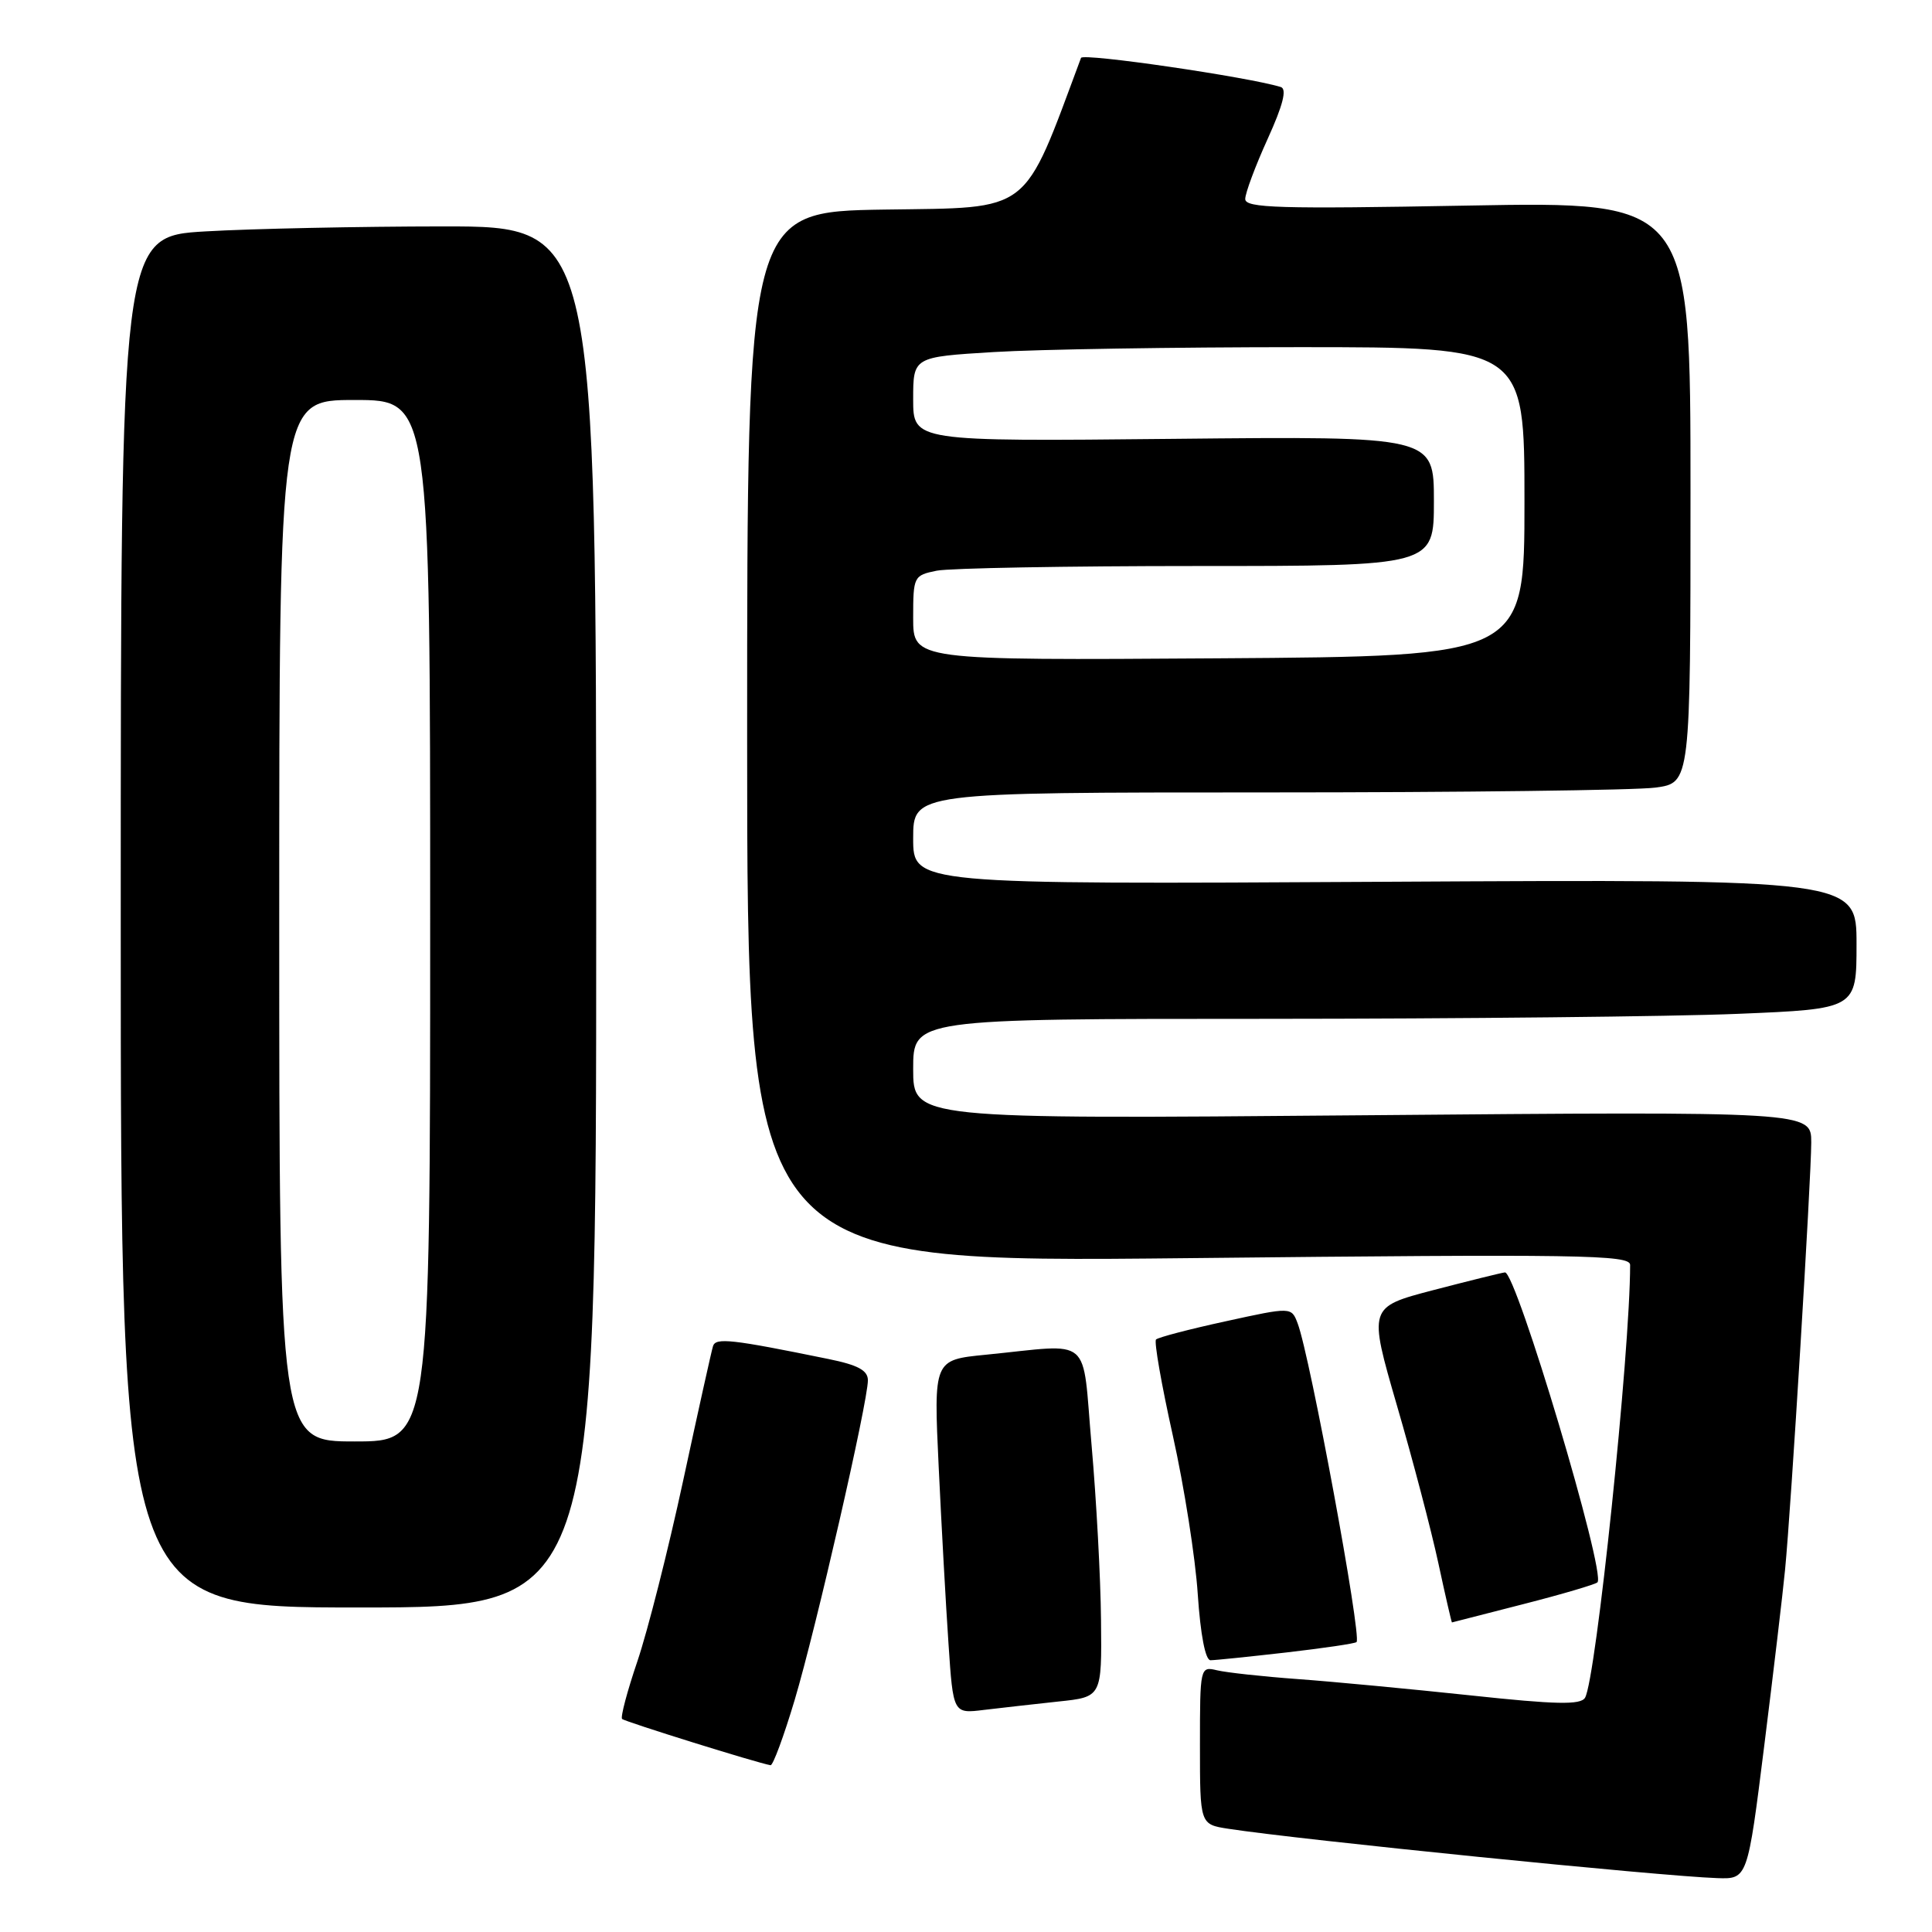 <?xml version="1.0" encoding="UTF-8" standalone="no"?>
<!DOCTYPE svg PUBLIC "-//W3C//DTD SVG 1.1//EN" "http://www.w3.org/Graphics/SVG/1.1/DTD/svg11.dtd" >
<svg xmlns="http://www.w3.org/2000/svg" xmlns:xlink="http://www.w3.org/1999/xlink" version="1.1" viewBox="0 0 256 256">
 <g >
 <path fill="currentColor"
d=" M 233.78 231.25 C 235.00 221.49 236.24 211.03 236.53 208.00 C 237.32 199.98 239.99 156.21 240.00 151.38 C 240.00 147.27 240.00 147.27 180.50 147.78 C 121.00 148.29 121.00 148.29 121.00 141.65 C 121.00 135.00 121.00 135.00 167.75 135.00 C 193.46 134.99 221.59 134.70 230.25 134.34 C 246.00 133.69 246.00 133.69 246.00 125.09 C 246.00 116.50 246.00 116.50 183.50 116.84 C 121.00 117.19 121.00 117.19 121.00 111.09 C 121.00 105.00 121.00 105.00 167.86 105.00 C 193.63 105.00 216.81 104.71 219.36 104.36 C 224.00 103.73 224.00 103.73 224.00 65.21 C 224.00 26.70 224.00 26.70 194.50 27.24 C 169.50 27.70 165.00 27.57 165.00 26.37 C 165.00 25.59 166.33 22.02 167.96 18.43 C 170.01 13.92 170.55 11.79 169.71 11.53 C 165.34 10.19 143.49 7.00 143.24 7.67 C 135.45 28.57 136.87 27.48 117.22 27.77 C 99.00 28.05 99.00 28.05 99.00 97.68 C 99.00 167.32 99.00 167.32 157.50 166.71 C 209.38 166.16 216.00 166.26 216.00 167.61 C 216.00 179.17 211.47 222.62 210.02 224.97 C 209.42 225.93 206.16 225.86 194.88 224.65 C 186.97 223.81 176.68 222.83 172.00 222.49 C 167.32 222.15 162.49 221.62 161.25 221.32 C 159.03 220.79 159.00 220.90 159.00 231.26 C 159.00 241.74 159.00 241.74 162.75 242.32 C 172.20 243.78 220.04 248.61 227.53 248.86 C 231.56 249.00 231.56 249.00 233.78 231.25 Z  M 105.30 225.25 C 108.13 215.75 115.00 185.76 115.00 182.90 C 115.00 181.58 113.69 180.87 109.75 180.07 C 96.93 177.45 94.85 177.22 94.48 178.36 C 94.28 178.99 92.50 187.01 90.52 196.20 C 88.54 205.38 85.81 216.14 84.46 220.12 C 83.11 224.09 82.20 227.53 82.43 227.77 C 82.80 228.13 100.42 233.63 102.10 233.90 C 102.42 233.96 103.86 230.06 105.30 225.25 Z  M 140.25 225.46 C 146.00 224.86 146.00 224.86 145.89 214.68 C 145.84 209.08 145.27 198.65 144.64 191.50 C 143.34 176.69 144.97 178.09 130.61 179.51 C 123.71 180.19 123.71 180.19 124.38 194.35 C 124.75 202.13 125.33 212.68 125.68 217.79 C 126.30 227.08 126.30 227.08 130.40 226.57 C 132.66 226.30 137.09 225.80 140.25 225.46 Z  M 170.45 218.96 C 175.37 218.39 179.56 217.78 179.75 217.58 C 180.46 216.87 173.59 179.69 171.95 175.37 C 171.12 173.17 171.12 173.17 162.40 175.08 C 157.61 176.12 153.46 177.21 153.18 177.49 C 152.90 177.76 153.91 183.50 155.41 190.24 C 156.91 196.98 158.40 206.44 158.71 211.25 C 159.07 216.61 159.72 220.00 160.40 219.99 C 161.00 219.99 165.53 219.52 170.45 218.96 Z  M 201.83 212.56 C 206.97 211.25 211.39 209.94 211.67 209.67 C 212.84 208.49 200.88 168.44 199.41 168.60 C 198.91 168.66 194.63 169.72 189.91 170.95 C 181.32 173.20 181.32 173.20 185.10 186.23 C 187.19 193.40 189.66 202.81 190.59 207.13 C 191.52 211.46 192.34 214.99 192.39 214.98 C 192.45 214.97 196.70 213.88 201.83 212.56 Z  M 79.00 121.50 C 79.00 30.00 79.00 30.00 58.75 30.00 C 47.61 30.01 33.44 30.30 27.25 30.66 C 16.00 31.31 16.00 31.31 16.00 122.15 C 16.00 213.00 16.00 213.00 47.50 213.00 C 79.00 213.00 79.00 213.00 79.00 121.50 Z  M 121.00 81.88 C 121.00 76.38 121.07 76.24 124.12 75.62 C 125.84 75.28 141.37 75.00 158.62 75.00 C 190.00 75.00 190.00 75.00 190.00 66.40 C 190.00 57.80 190.00 57.80 155.50 58.15 C 121.00 58.50 121.00 58.50 121.00 52.90 C 121.00 47.30 121.00 47.30 131.66 46.65 C 137.52 46.29 155.74 46.00 172.16 46.00 C 202.00 46.00 202.00 46.00 202.00 66.48 C 202.00 86.96 202.00 86.96 161.50 87.23 C 121.00 87.50 121.00 87.50 121.00 81.88 Z  M 37.00 122.00 C 37.00 53.00 37.00 53.00 47.00 53.00 C 57.00 53.00 57.00 53.00 57.00 122.00 C 57.00 191.00 57.00 191.00 47.00 191.00 C 37.00 191.00 37.00 191.00 37.00 122.00 Z "/>
</g>
</svg>